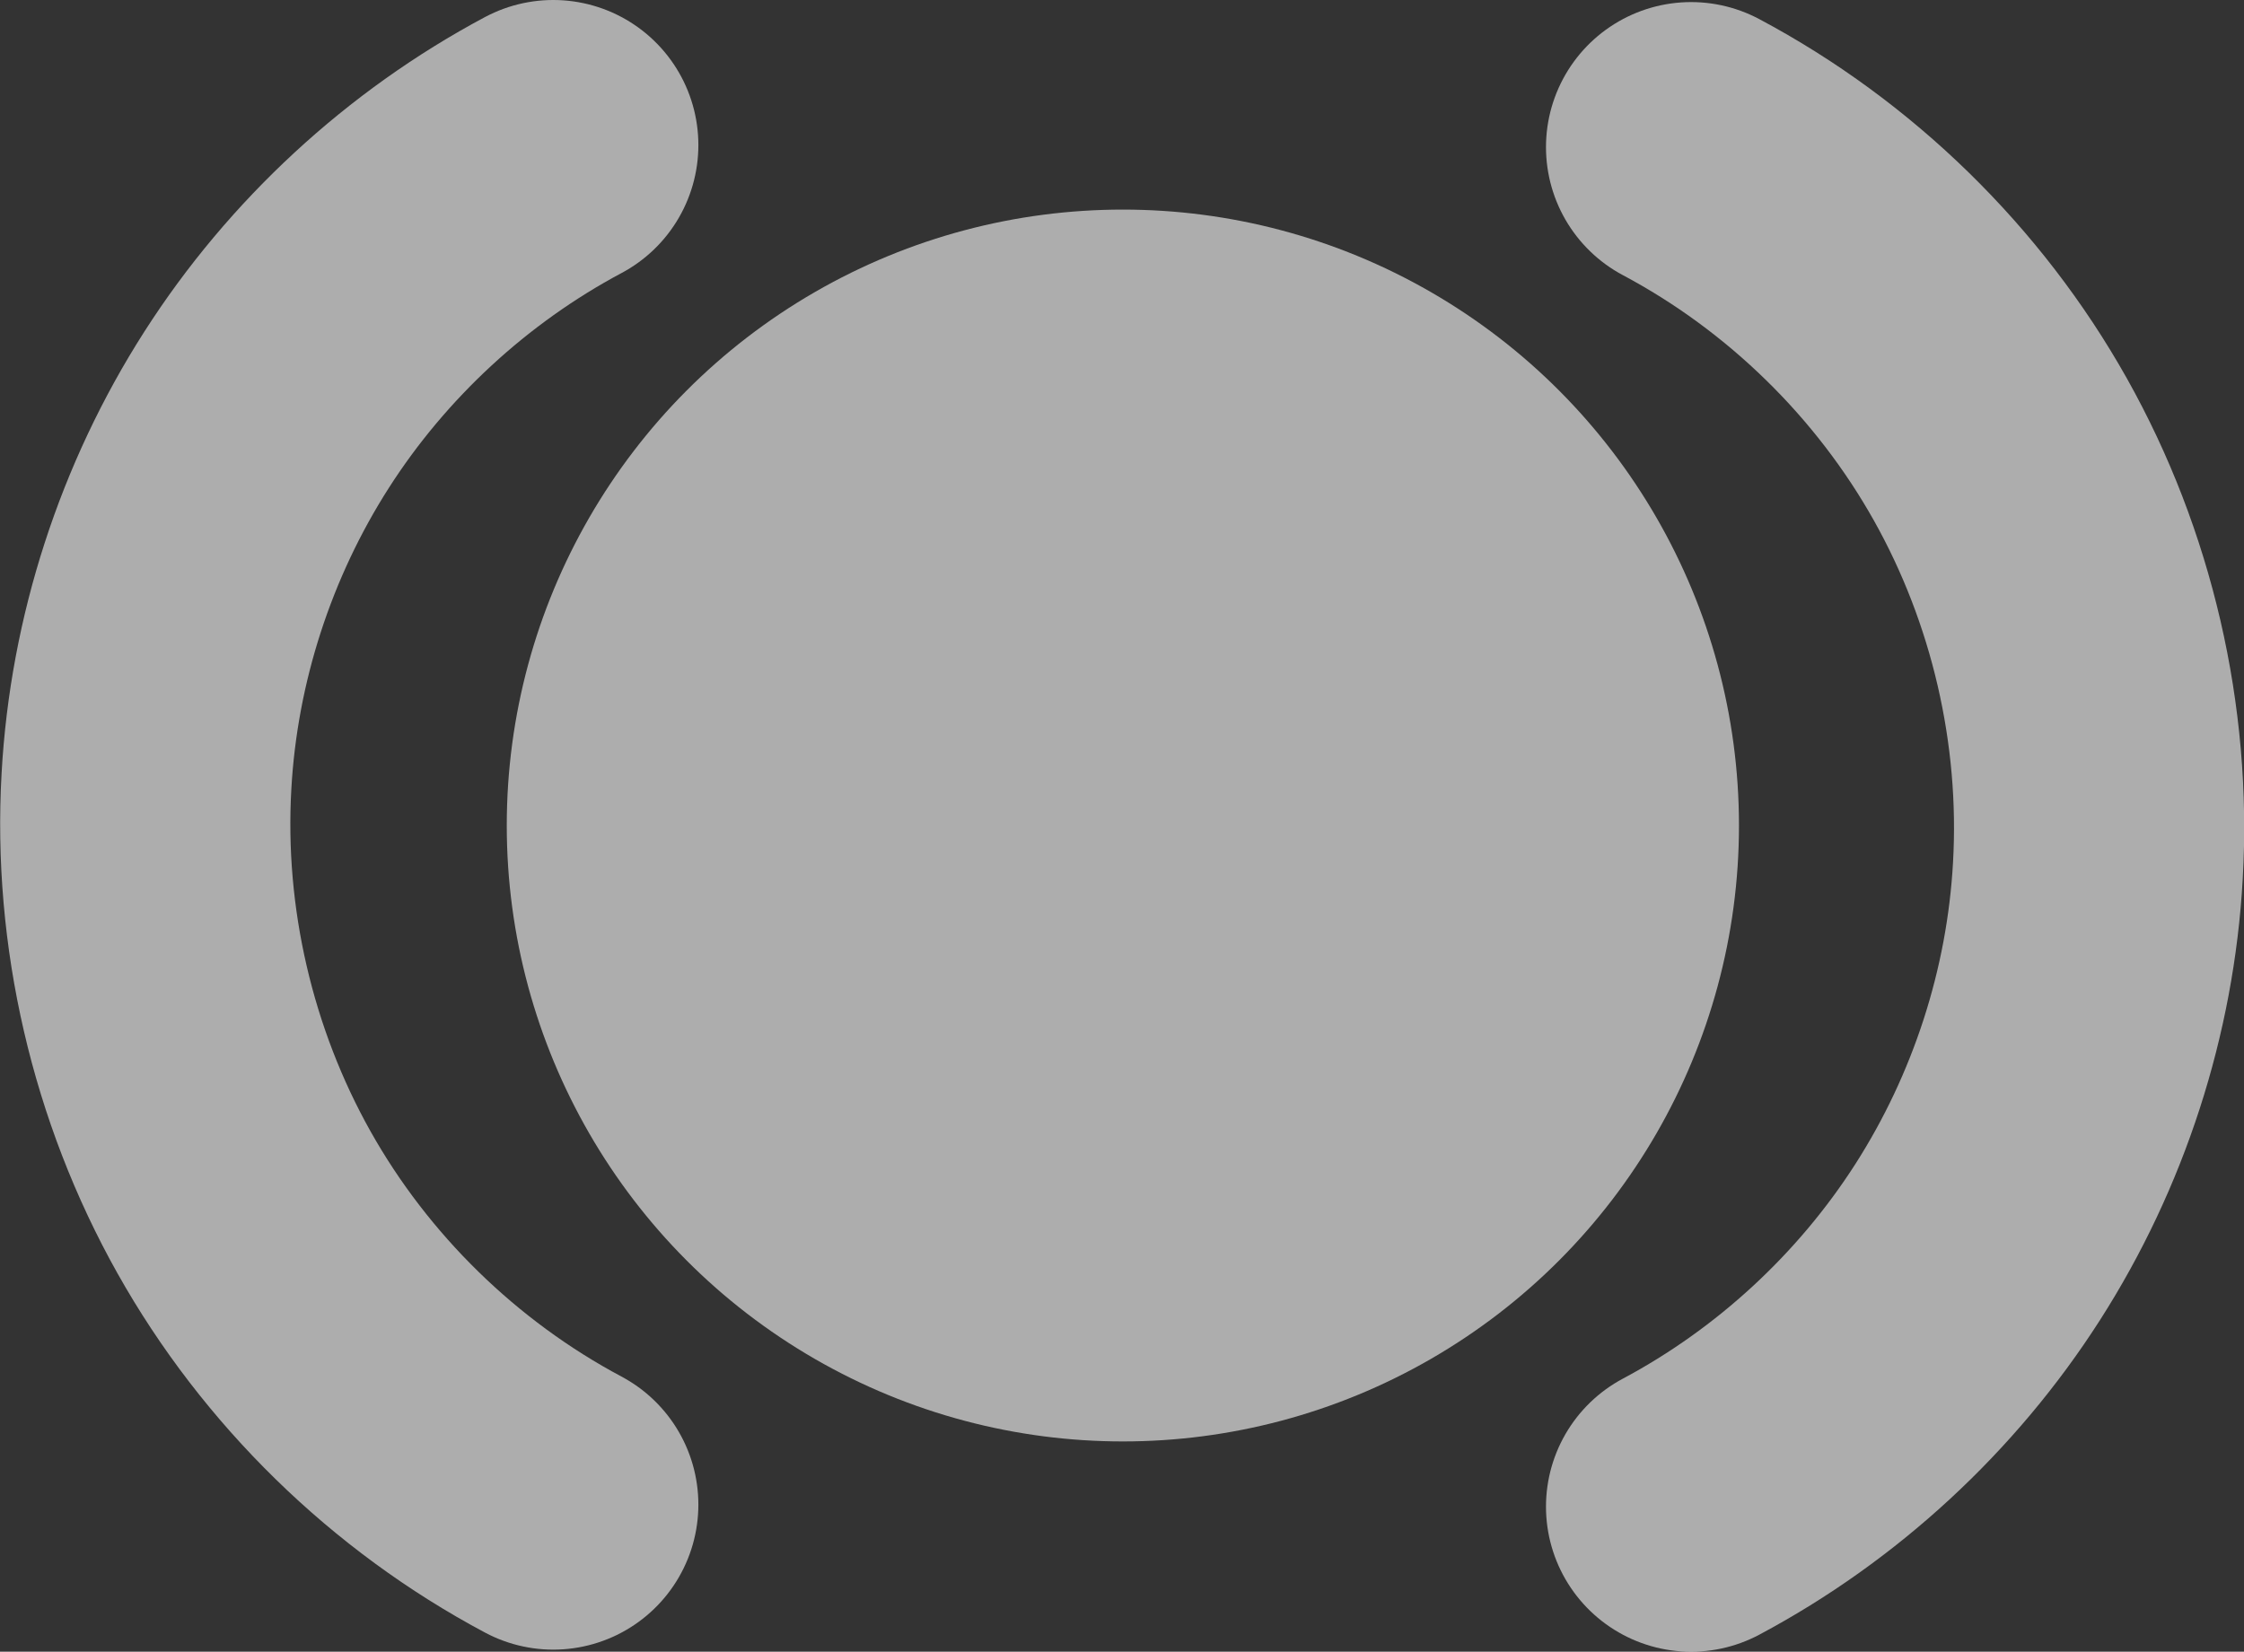 <?xml version="1.0" encoding="UTF-8" standalone="no"?>
<!-- Created with Inkscape (http://www.inkscape.org/) -->

<svg
   width="6.465mm"
   height="4.76mm"
   viewBox="0 0 6.465 4.76"
   version="1.1"
   id="svg5"
   inkscape:version="1.2.2 (732a01da63, 2022-12-09)"
   sodipodi:docname="slurpMono-white.svg"
   xmlns:inkscape="http://www.inkscape.org/namespaces/inkscape"
   xmlns:sodipodi="http://sodipodi.sourceforge.net/DTD/sodipodi-0.dtd"
   xmlns="http://www.w3.org/2000/svg"
   xmlns:svg="http://www.w3.org/2000/svg">
  <rect x="0" y="0" width="6.465" height="4.76" fill="#333333" stroke="none"/>
  <sodipodi:namedview
     id="namedview7"
     pagecolor="#ffffff"
     bordercolor="#000000"
     borderopacity="0.25"
     inkscape:showpageshadow="2"
     inkscape:pageopacity="0.0"
     inkscape:pagecheckerboard="0"
     inkscape:deskcolor="#d1d1d1"
     inkscape:document-units="mm"
     showgrid="false"
     inkscape:zoom="11.816274"
     inkscape:cx="9.0129934"
     inkscape:cy="10.070857"
     inkscape:window-width="1920"
     inkscape:window-height="1009"
     inkscape:window-x="1912"
     inkscape:window-y="-8"
     inkscape:window-maximized="1"
     inkscape:current-layer="layer1" />
  <defs
     id="defs2">
    <inkscape:path-effect
       effect="spiro"
       id="path-effect2950"
       is_visible="true"
       lpeversion="1" />
    <inkscape:path-effect
       effect="powerstroke"
       id="path-effect2912"
       is_visible="true"
       lpeversion="1"
       offset_points="4,4.992"
       not_jump="false"
       sort_points="true"
       interpolator_type="CubicBezierJohan"
       interpolator_beta="0.2"
       start_linecap_type="zerowidth"
       linejoin_type="extrp_arc"
       miter_limit="4"
       scale_width="1"
       end_linecap_type="zerowidth" />
    <inkscape:path-effect
       effect="spiro"
       id="path-effect2910"
       is_visible="true"
       lpeversion="1" />
    <inkscape:path-effect
       effect="powerstroke"
       id="path-effect2902"
       is_visible="true"
       lpeversion="1"
       offset_points="2,4.992"
       not_jump="false"
       sort_points="true"
       interpolator_type="CubicBezierJohan"
       interpolator_beta="0.2"
       start_linecap_type="zerowidth"
       linejoin_type="extrp_arc"
       miter_limit="4"
       scale_width="1"
       end_linecap_type="zerowidth" />
    <inkscape:path-effect
       effect="bspline"
       id="path-effect2900"
       is_visible="true"
       lpeversion="1"
       weight="33.333"
       steps="2"
       helper_size="0"
       apply_no_weight="true"
       apply_with_weight="true"
       only_selected="false" />
    <inkscape:path-effect
       effect="fill_between_many"
       method="bsplinespiro"
       linkedpaths="#path2898,0,1"
       id="path-effect2904"
       is_visible="true"
       lpeversion="0"
       join="true"
       close="true"
       autoreverse="true" />
    <inkscape:path-effect
       effect="spiro"
       id="path-effect2950-8"
       is_visible="true"
       lpeversion="1" />
    <inkscape:path-effect
       effect="spiro"
       id="path-effect2950-2"
       is_visible="true"
       lpeversion="1" />
  </defs>
  <g
     inkscape:label="Layer 1"
     inkscape:groupmode="layer"
     id="layer1"
     transform="translate(-4.429,-16.485)">
    <circle
       style="fill:#ffffff;fill-opacity:0.6;fill-rule:nonzero;stroke:none;stroke-width:0.298;stroke-linecap:square;stroke-linejoin:round;stroke-dasharray:0.119, 0.119;stroke-opacity:1;paint-order:stroke fill markers"
       id="path2724"
       cy="18.864"
       cx="7.664"
       r="1.775" />
    <path
       style="fill:none;fill-opacity:1;fill-rule:nonzero;stroke:#ffffff;stroke-width:0.836;stroke-linecap:round;stroke-linejoin:round;stroke-dasharray:none;stroke-dashoffset:0;stroke-opacity:0.6;paint-order:stroke fill markers"
       d="m 6.023,16.903 c -0.334,0.178 -0.622,0.444 -0.826,0.763 -0.204,0.319 -0.325,0.691 -0.346,1.07 -0.024,0.42 0.075,0.847 0.281,1.214 0.206,0.367 0.519,0.673 0.891,0.871"
       id="path2948"
       inkscape:path-effect="#path-effect2950"
       inkscape:original-d="M 6.0230157,16.903112 C 5.6323901,17.513878 5.2417194,18.1246 4.8510048,18.735278 4.4602902,19.345956 5.6323901,20.125241 6.0230157,20.820157" />
    <path
       style="fill:none;fill-opacity:1;fill-rule:nonzero;stroke:#ffffff;stroke-width:0.836;stroke-linecap:round;stroke-linejoin:round;stroke-dasharray:none;stroke-dashoffset:0;stroke-opacity:0.6;paint-order:stroke fill markers"
       d="m 9.301,20.827 c 0.334,-0.178 0.622,-0.444 0.826,-0.763 0.204,-0.319 0.325,-0.691 0.346,-1.07 0.024,-0.42 -0.075,-0.847 -0.281,-1.214 -0.206,-0.367 -0.519,-0.673 -0.891,-0.871"
       id="path2948-8"
       inkscape:path-effect="#path-effect2950-2"
       inkscape:original-d="M 9.3009912,20.82658 C 9.6916169,20.215814 10.082287,19.605092 10.473002,18.994414 10.863717,18.383736 9.6916169,17.604451 9.3009912,16.909535" />
  </g>
</svg>
